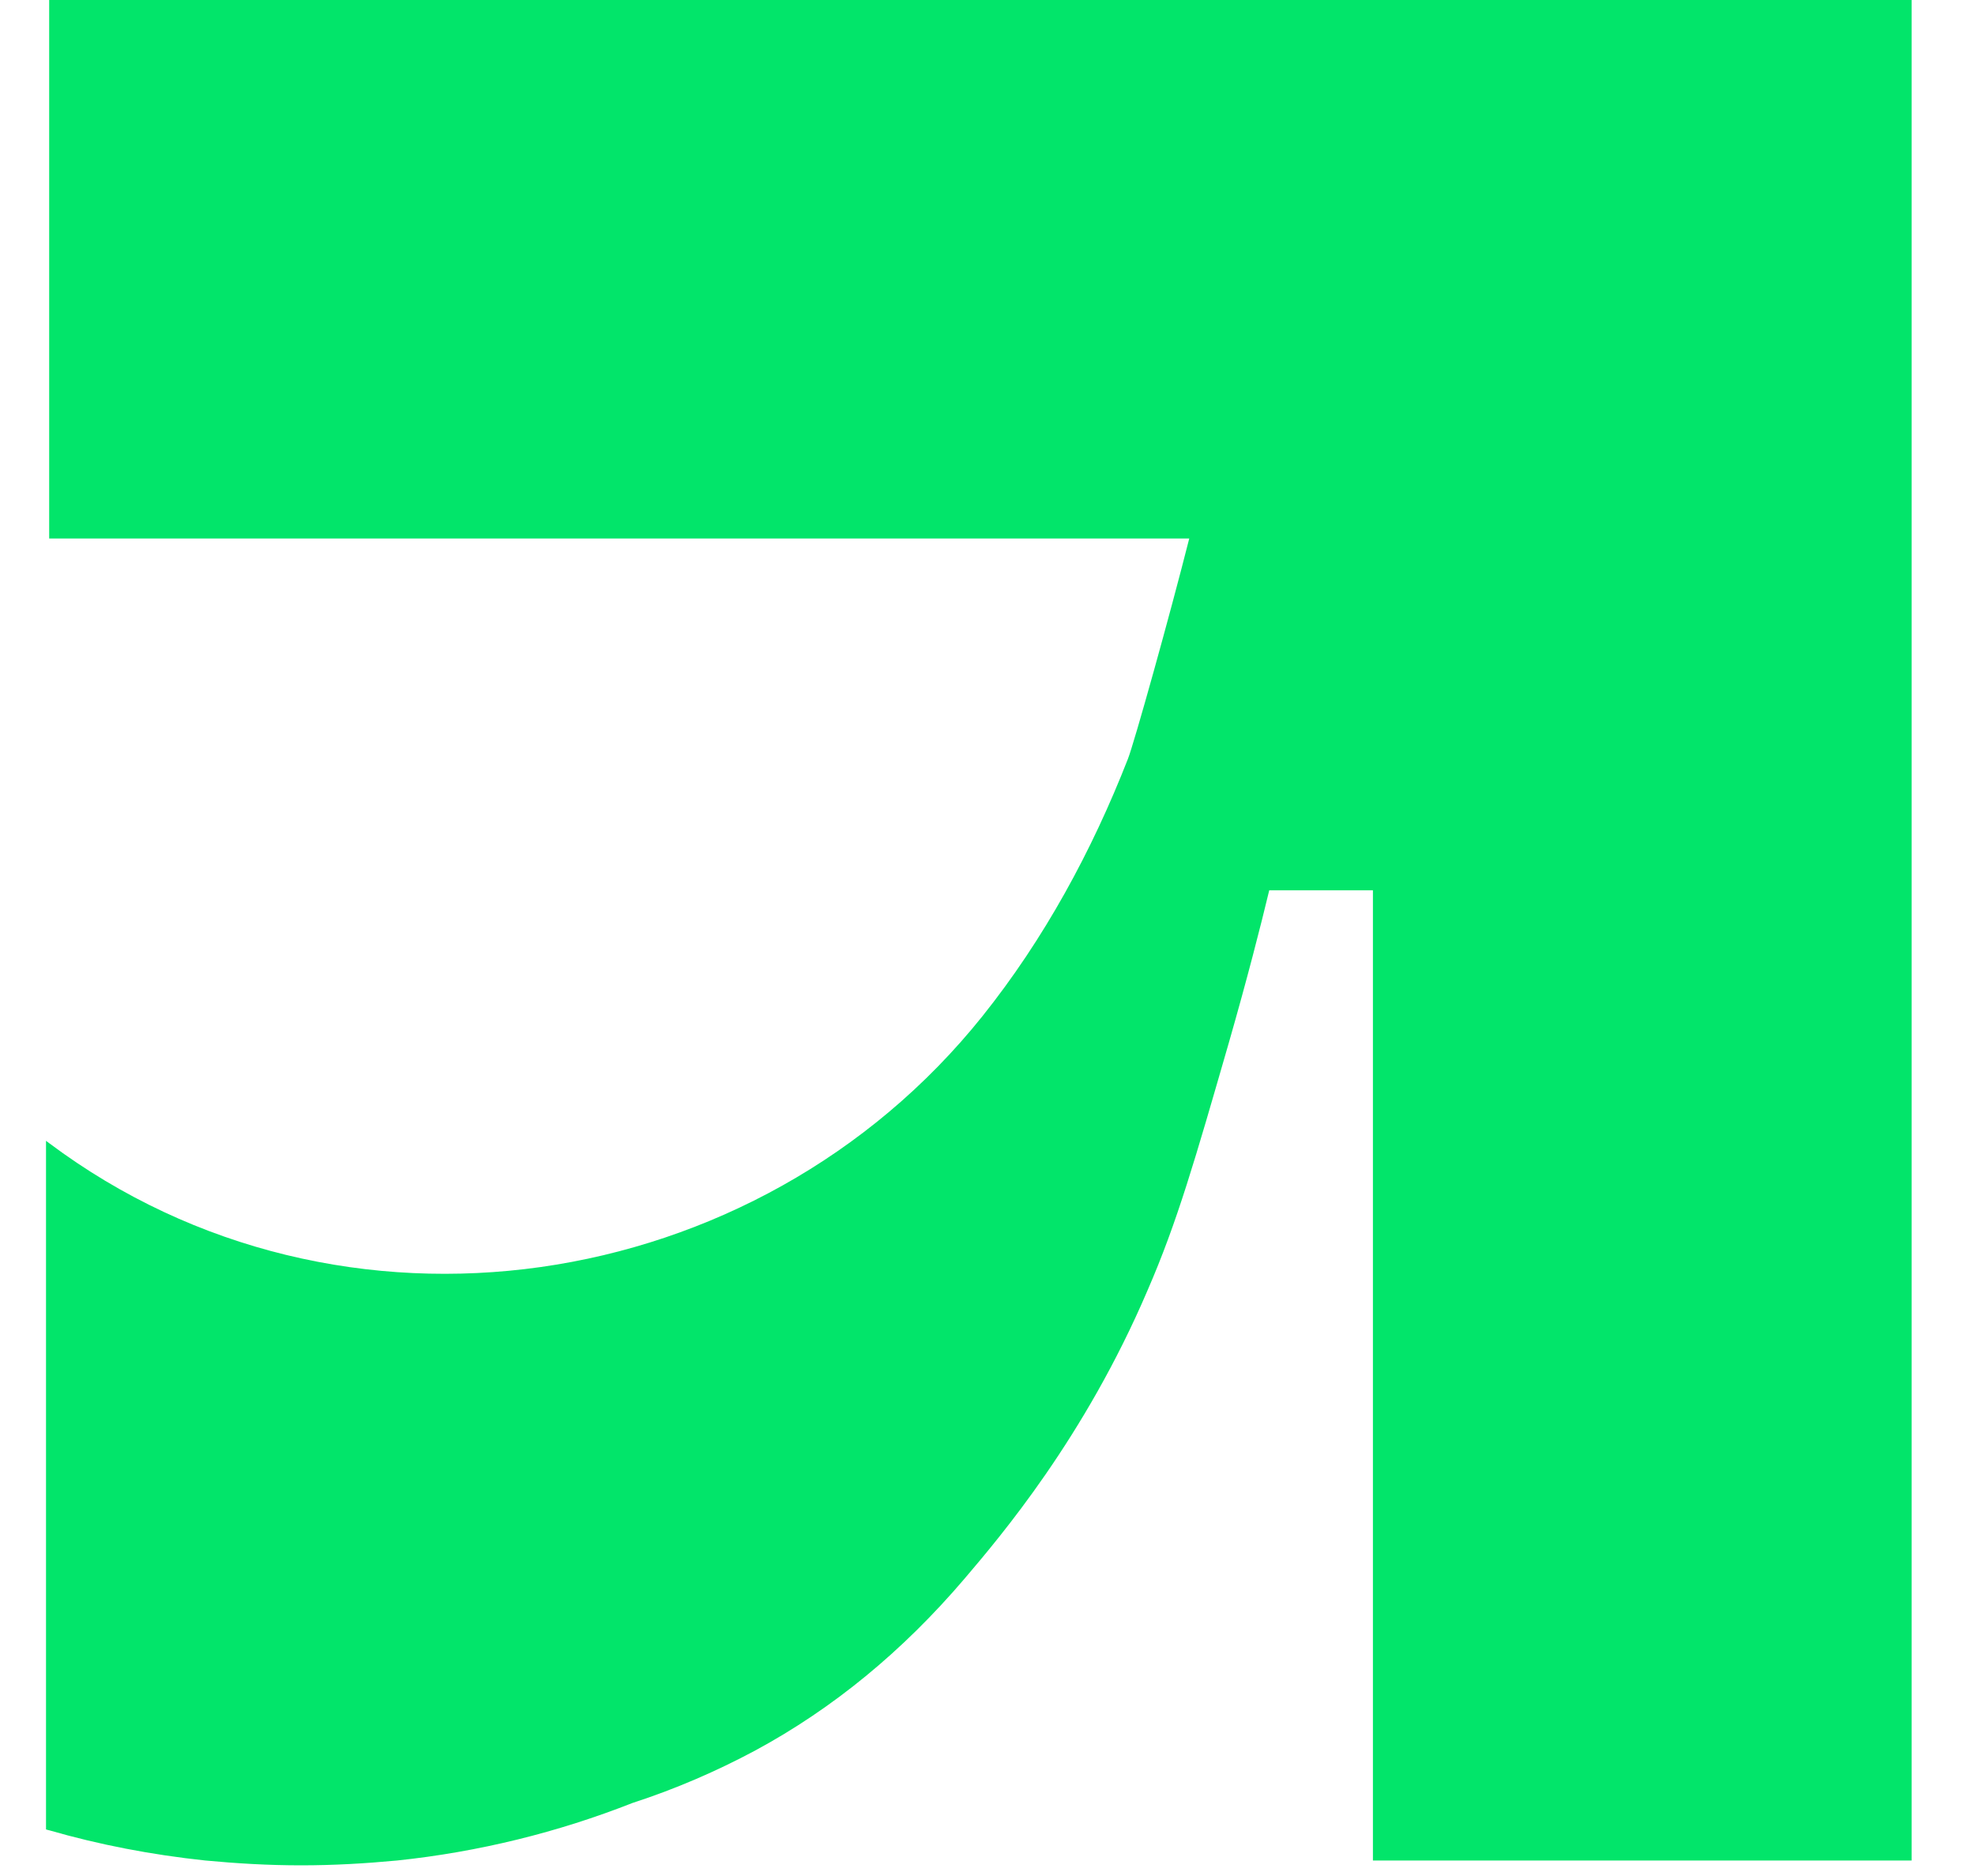<svg width="20" height="19" viewBox="0 0 20 19" fill="none" xmlns="http://www.w3.org/2000/svg">
<path id="Vector" d="M19.358 0V18.843H13.903V9.017H12.853C12.765 9.384 12.629 9.915 12.447 10.55C12.102 11.745 11.922 12.375 11.621 13.068C10.983 14.561 10.131 15.561 9.768 15.988C9.14 16.725 8.433 17.305 7.646 17.73C7.257 17.938 6.843 18.118 6.406 18.26C5.651 18.557 4.85 18.756 4.022 18.843C3.703 18.873 3.38 18.892 3.049 18.892C2.718 18.892 2.397 18.873 2.079 18.843C1.533 18.785 1.004 18.683 0.498 18.537C0.487 18.535 0.477 18.532 0.466 18.528V11.554C0.477 11.563 0.487 11.57 0.498 11.578C3.448 13.787 7.666 13.143 9.947 10.294C10.575 9.509 11.058 8.617 11.422 7.686C11.484 7.529 11.843 6.245 12.043 5.454H0.498V0H19.358Z" fill="#02E56A"/>
</svg>
